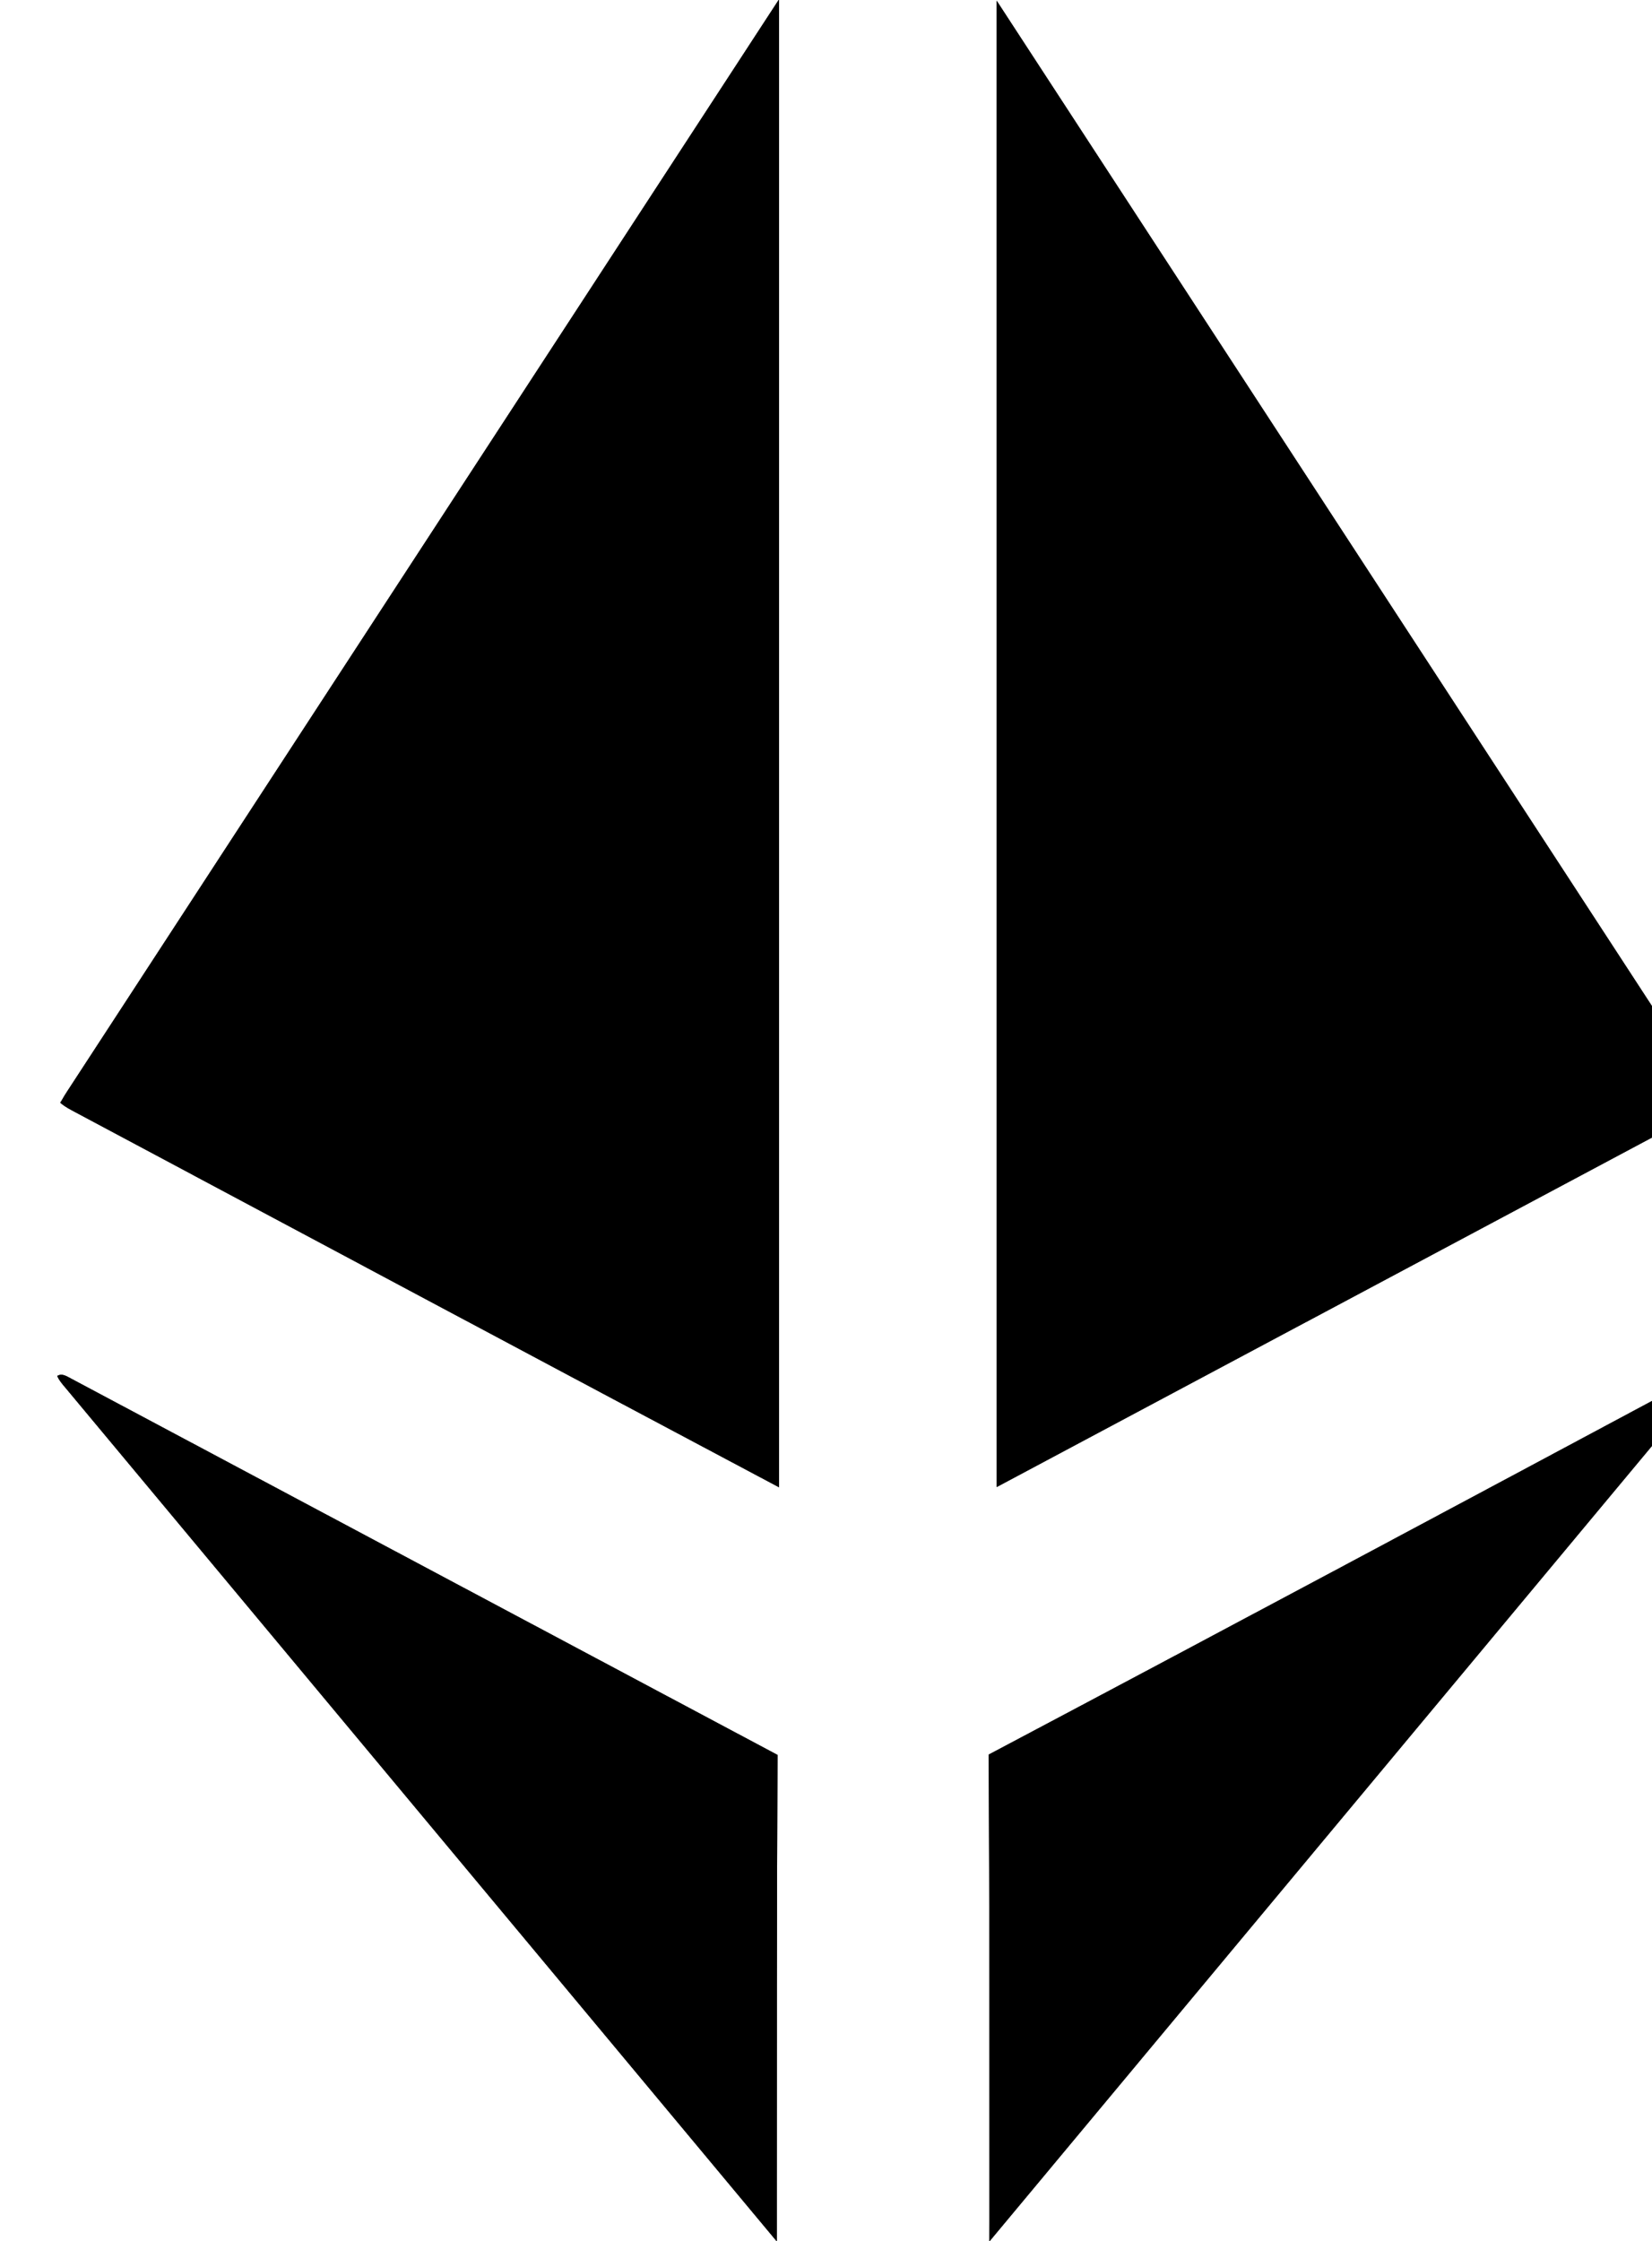 <?xml version="1.0" encoding="UTF-8"?>
<svg width="8.078mm" height="10.957mm" version="1.1" viewBox="0 0 8.078 10.957" xmlns="http://www.w3.org/2000/svg" xmlns:cc="http://creativecommons.org/ns#" xmlns:dc="http://purl.org/dc/elements/1.1/" xmlns:rdf="http://www.w3.org/1999/02/22-rdf-syntax-ns#">
 <defs>
  <clipPath>
   <path d="m166 153h748v571.11h-748z"/>
  </clipPath>
  <clipPath id="clip2">
   <rect width="1439" height="725"/>
  </clipPath>
  <g clip-path="url(#clip2)"></g>
  <clipPath>
   <path d="m0 0.68h1v2.32h-1z"/>
  </clipPath>
  <clipPath>
   <path d="m6 0.68h1426v2.32h-1426z"/>
  </clipPath>
  <clipPath>
   <path d="m0 666h1v2.84h-1z"/>
  </clipPath>
  <clipPath>
   <path d="m6 666h1426v2.84h-1426z"/>
  </clipPath>
  <clipPath id="clip5">
   <rect width="1439" height="669"/>
  </clipPath>
  <g clip-path="url(#clip5)"></g>
 </defs>
 <g transform="translate(-236.27 -179.63)">
  <g transform="matrix(.353 0 0 .353 -221.71 176.44)">
   <path d="m1298.4 24.422c-0.098-0.051-0.148-0.09-0.172-0.113 0.016-0.016 0.039-0.07 0.094-0.152l9.863-15.129v20.609c-3.266-1.734-6.527-3.477-9.785-5.215"/>
   <path d="m1311.2 9.047 9.801 15.035c0.086 0.125 0.121 0.203 0.133 0.242-0.027 0.012-0.098 0.062-0.234 0.137l-9.699 5.172z"/>
   <path d="m1311.1 39.816c0-2.16 0-4.316-0.01-6.477 3.262-1.727 6.496-3.457 9.73-5.188 0.152-0.082 0.207-0.086 0.219-0.086 0.02 0.008 0.02 0.062-0.047 0.141l-9.895 11.879z"/>
   <path d="m1298.3 28.258c-0.098-0.113-0.109-0.152-0.113-0.164 0.016-0.008 0.035-0.016 0.055-0.016 0.027 0 0.062 0.012 0.102 0.035l9.82 5.231c-0.01 2.117-0.01 4.227-0.01 6.34v0.398z"/>
   <path d="m1298.4 24.422c-0.098-0.051-0.148-0.09-0.172-0.113 0.016-0.016 0.039-0.07 0.094-0.152l9.863-15.129v20.609c-3.266-1.734-6.527-3.477-9.785-5.215"/>
   <path d="m1311.2 9.047 9.801 15.035c0.086 0.125 0.121 0.203 0.133 0.242-0.027 0.012-0.098 0.062-0.234 0.137l-9.699 5.172z"/>
   <path d="m1311.1 39.816c0-2.16 0-4.316-0.01-6.477 3.262-1.727 6.496-3.457 9.73-5.188 0.152-0.082 0.207-0.086 0.219-0.086 0.02 0.008 0.02 0.062-0.047 0.141l-9.895 11.879z"/>
   <path d="m1298.3 28.258c-0.098-0.113-0.109-0.152-0.113-0.164 0.016-0.008 0.035-0.016 0.055-0.016 0.027 0 0.062 0.012 0.102 0.035l9.82 5.231c-0.01 2.117-0.01 4.227-0.01 6.34v0.398z"/>
  </g>
 </g>
</svg>

